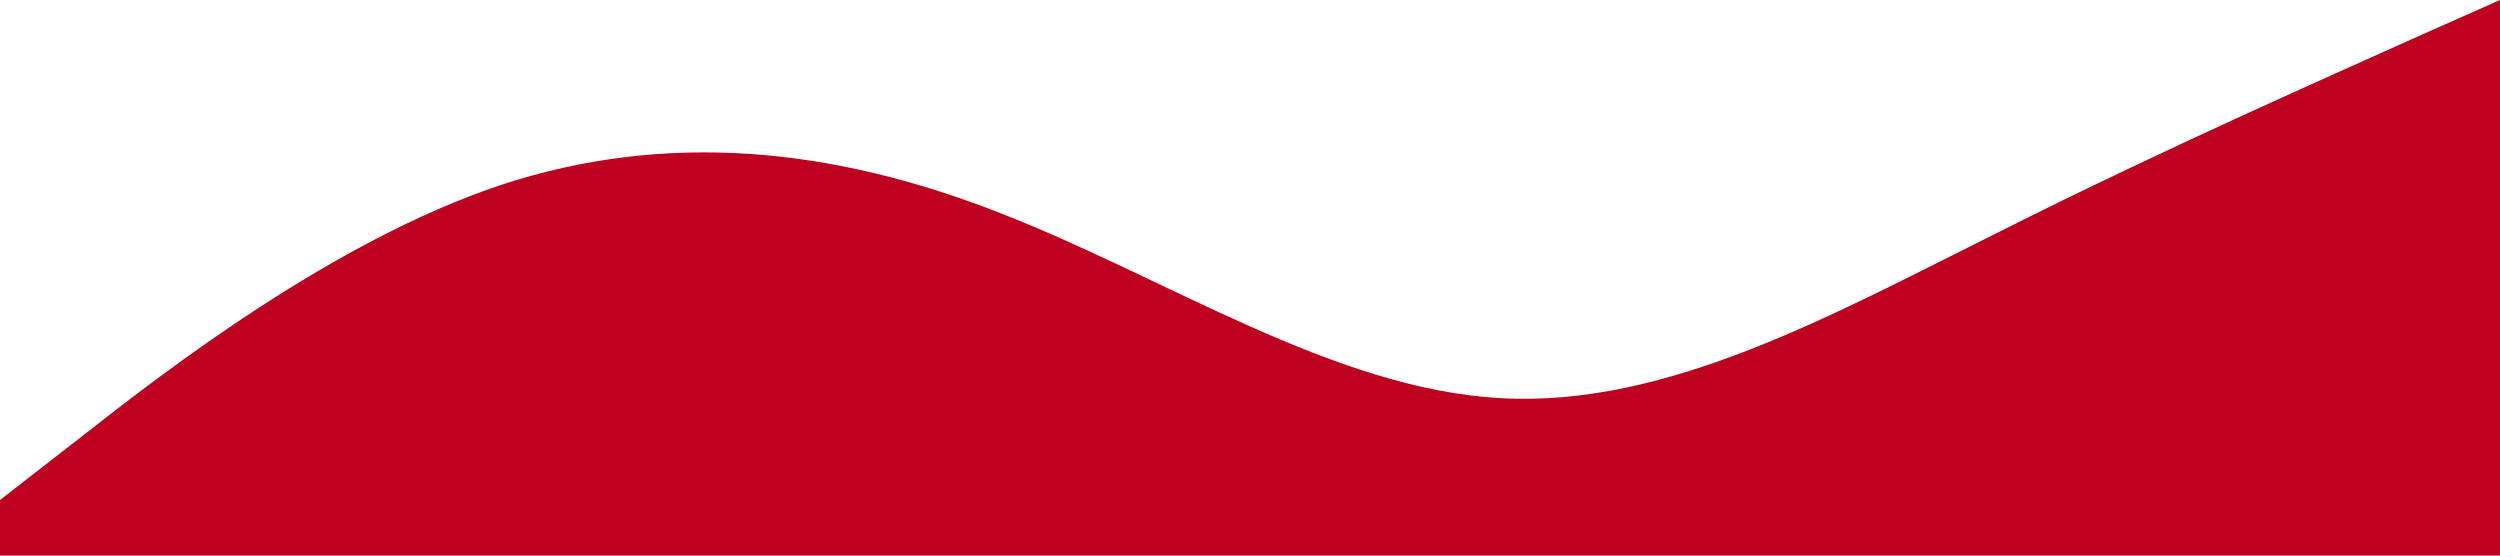 <?xml version="1.0" standalone="no"?><svg xmlns="http://www.w3.org/2000/svg" viewBox="0 0 1440 320"><path fill="#BE0020" fill-opacity="1" d="M0,288L48,250.7C96,213,192,139,288,106.7C384,75,480,85,576,122.7C672,160,768,224,864,229.3C960,235,1056,181,1152,133.3C1248,85,1344,43,1392,21.3L1440,0L1440,320L1392,320C1344,320,1248,320,1152,320C1056,320,960,320,864,320C768,320,672,320,576,320C480,320,384,320,288,320C192,320,96,320,48,320L0,320Z"></path></svg>